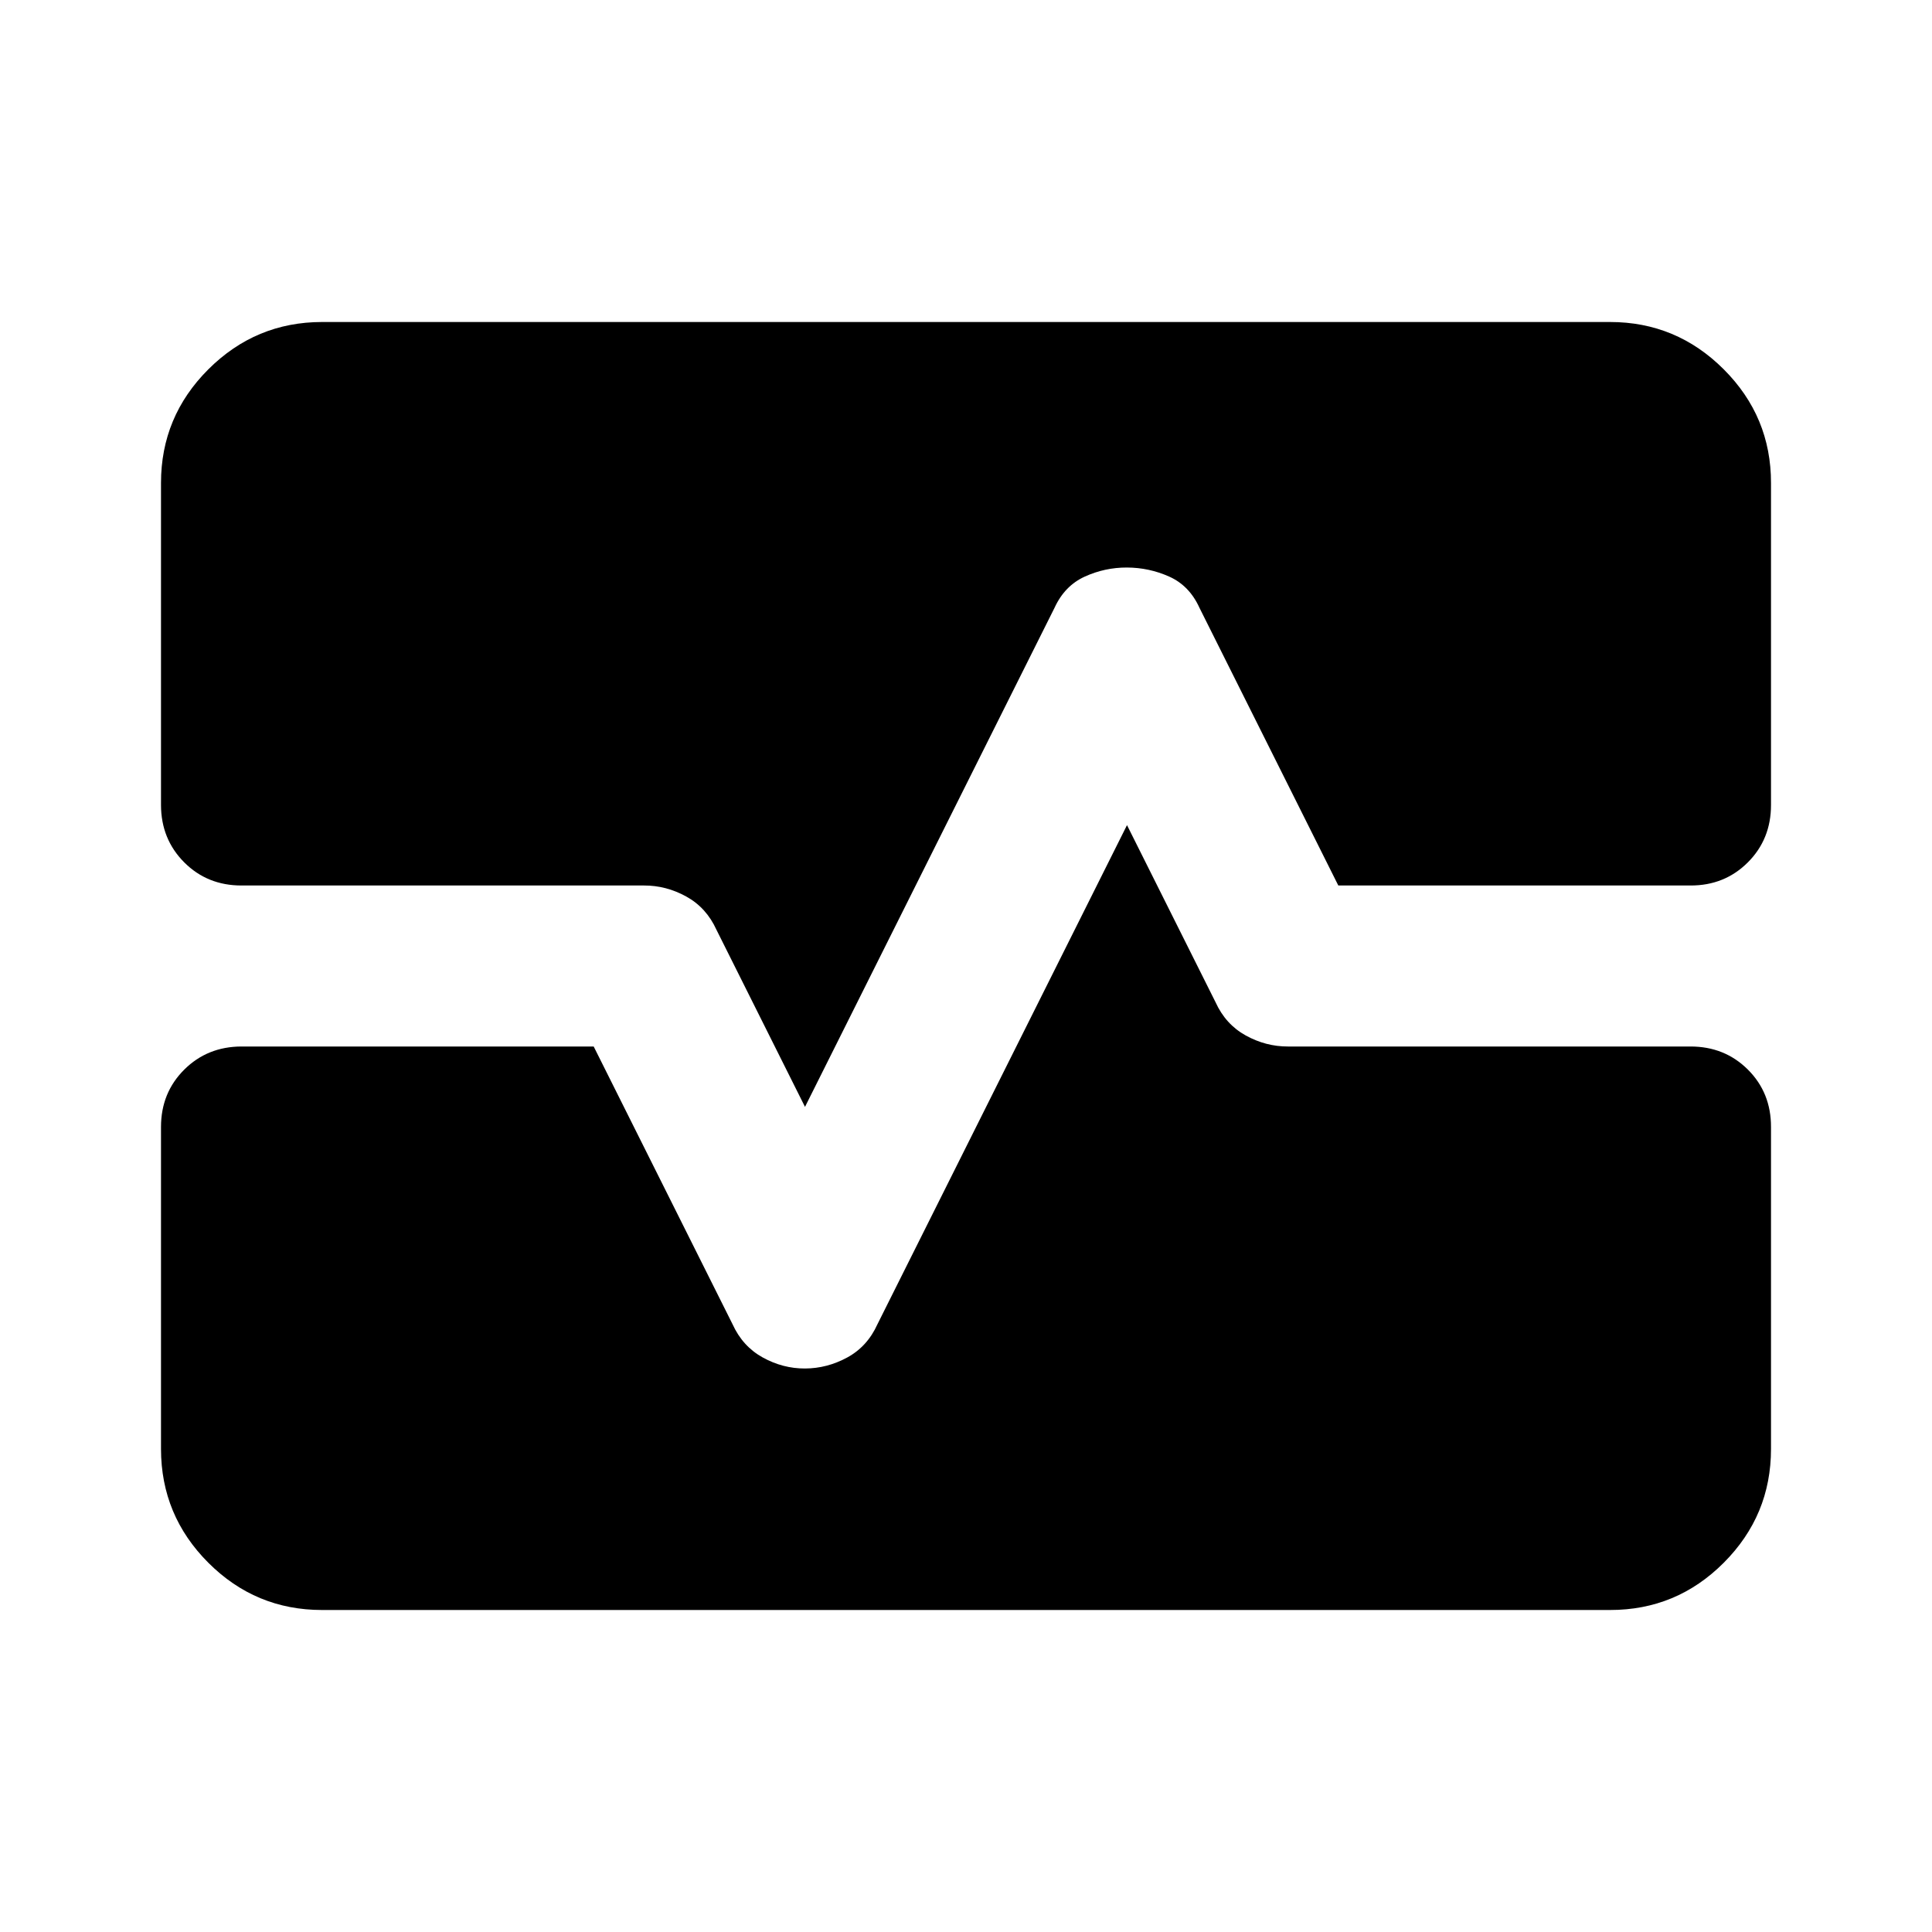 <svg xmlns="http://www.w3.org/2000/svg" xmlns:xlink="http://www.w3.org/1999/xlink" width="24" height="24" viewBox="0 0 24 24"><path fill="currentColor" d="M4 20q-.825 0-1.412-.587T2 18v-4q0-.425.288-.712T3 13h4.375L9.1 16.45q.125.275.375.413T10 17t.525-.137t.375-.413l3.1-6.2l1.1 2.2q.125.275.375.413T16 13h5q.425 0 .713.287T22 14v4q0 .825-.587 1.413T20 20zM2 6q0-.825.588-1.412T4 4h16q.825 0 1.413.588T22 6v4q0 .425-.288.713T21 11h-4.375L14.9 7.55q-.125-.275-.375-.387T14 7.05t-.525.113t-.375.387l-3.1 6.2l-1.1-2.2q-.125-.275-.375-.413T8 11H3q-.425 0-.712-.288T2 10z"/></svg>